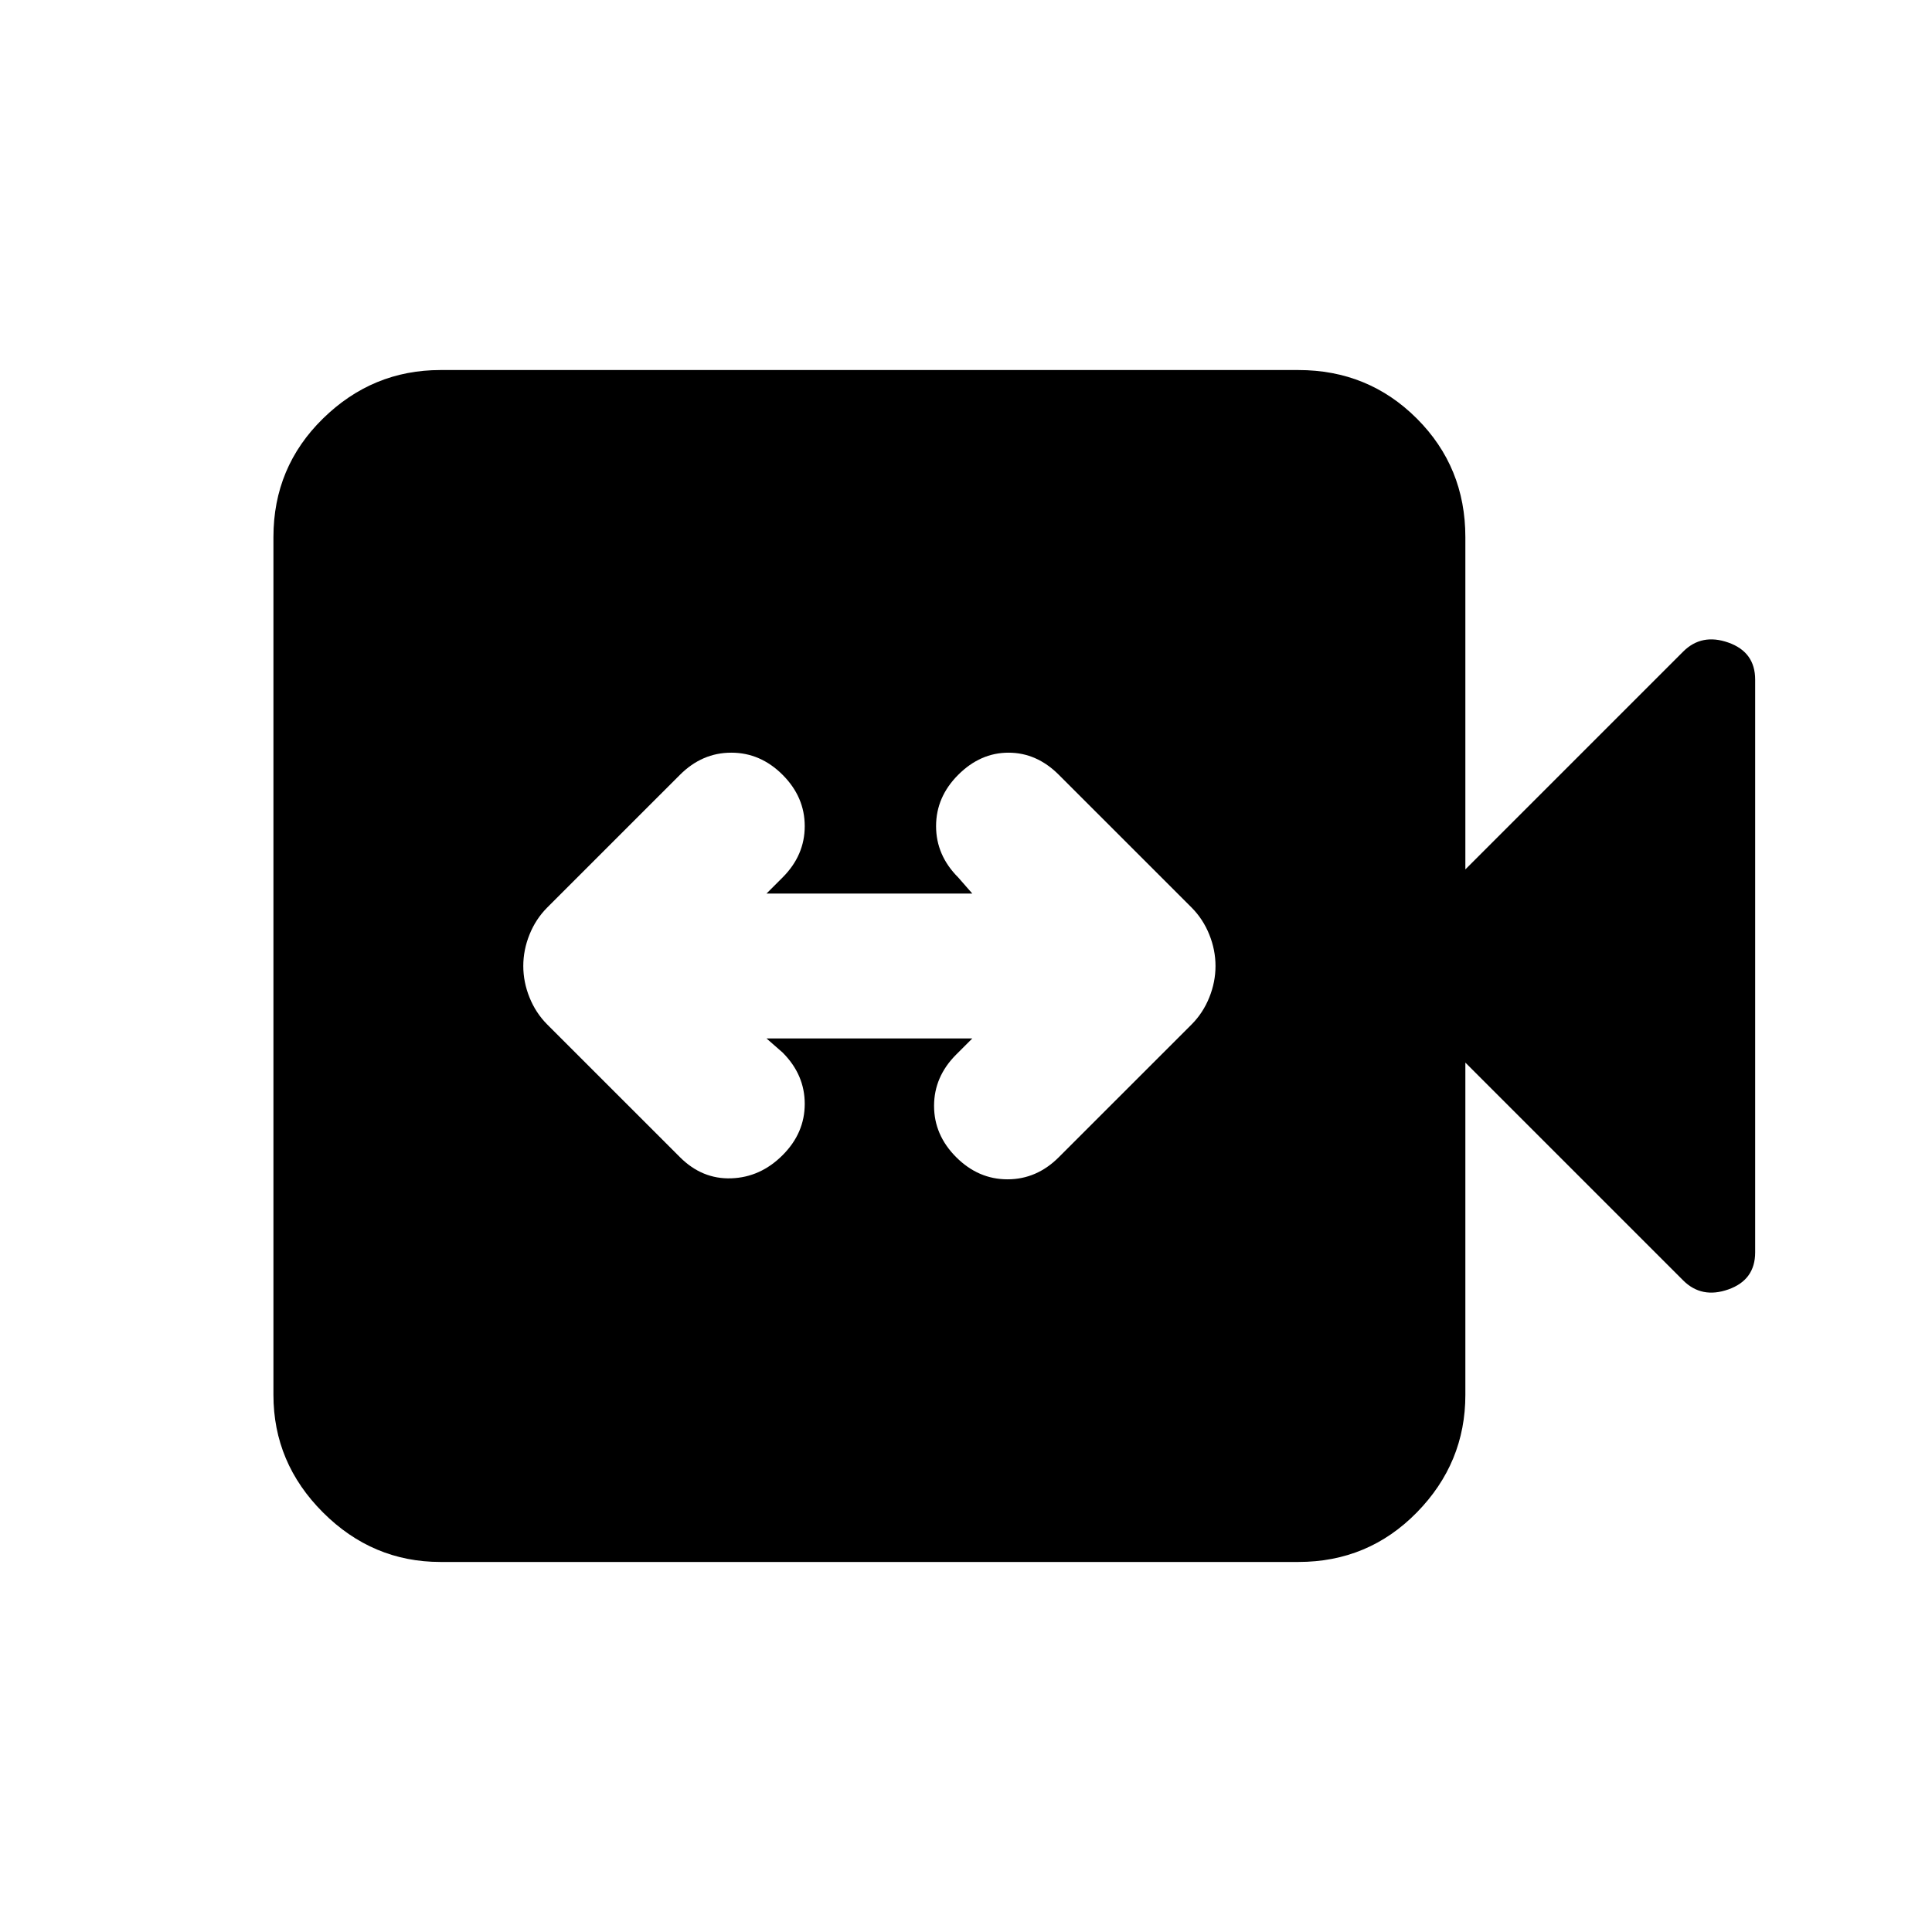 <svg xmlns="http://www.w3.org/2000/svg" height="20" viewBox="0 -960 960 960" width="20"><path d="M380.87-444h102.26l-8 8q-11 11-11 25.5t11 25.5q11 11 25.5 11t25.5-11l65.94-65.93q5.71-5.72 8.81-13.42 3.1-7.69 3.1-15.65t-3.1-15.65q-3.1-7.7-8.81-13.42L526.13-575q-11-11-25-11t-25 11q-11 11-11 25.5t11 25.5l7 8H380.87l8-8q11-11 11-25.5t-11-25.5q-11-11-25.5-11t-25.5 11l-65.94 65.93q-5.71 5.72-8.81 13.42-3.1 7.69-3.1 15.65t3.1 15.65q3.1 7.7 8.81 13.42L337.87-385q11 11 25.5 10.5t25.5-11.5q11-11 11-25.5t-11-25.5l-8-7Zm-162 260.13q-33.78 0-58.39-24.61t-24.61-58.39v-426.26q0-34.78 24.61-58.89t58.39-24.11h426.26q34.78 0 58.89 24.11t24.11 58.89V-528l108.22-108.22q9.19-9.19 22.49-4.48 13.29 4.72 13.29 18.4v284.6q0 13.68-13.29 18.4-13.3 4.71-22.49-4.48L728.13-432v165.13q0 33.78-24.11 58.39t-58.89 24.61H218.87Z"/></svg>